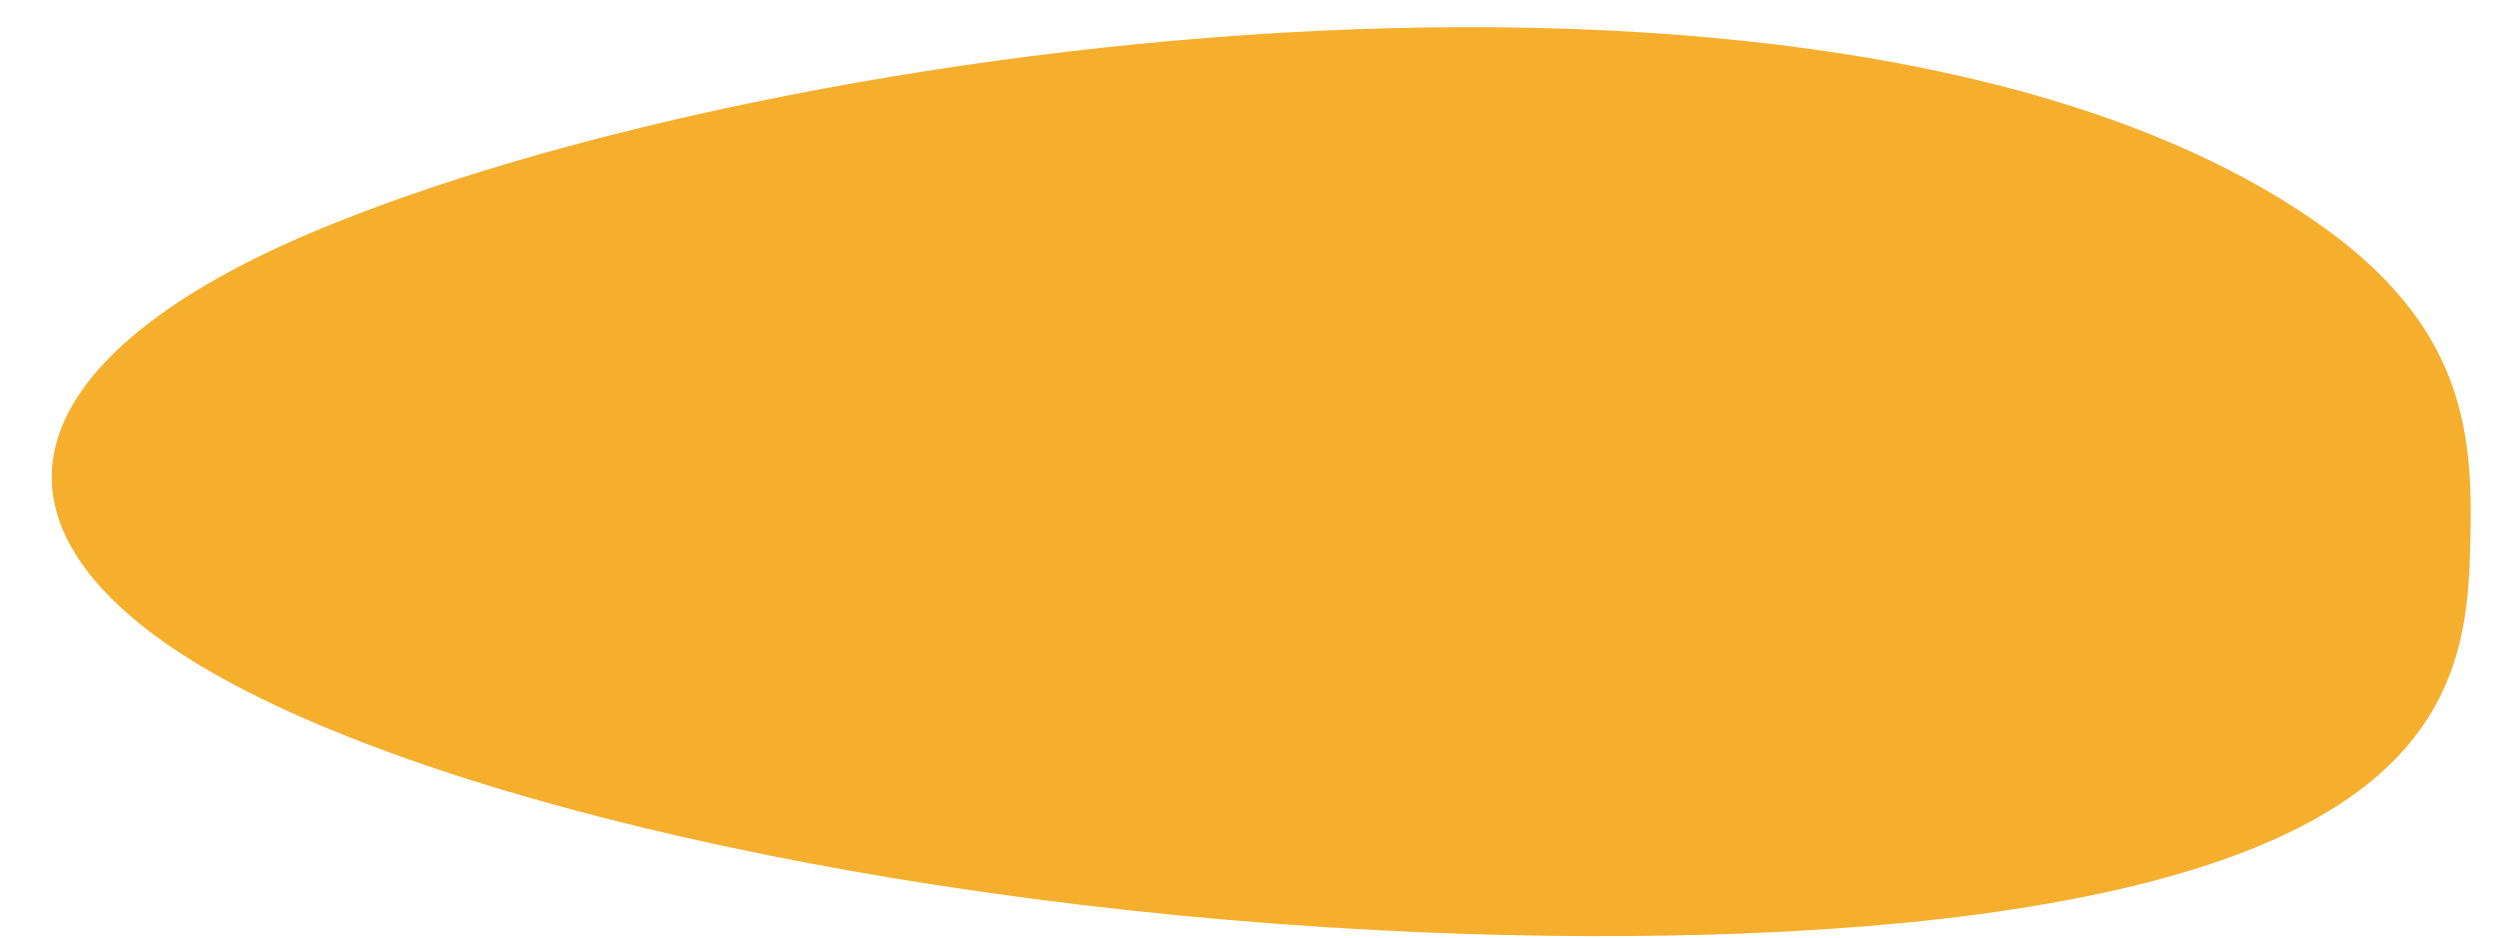 <svg width="48" height="18" viewBox="0 0 48 18" fill="none" xmlns="http://www.w3.org/2000/svg">
<path fill-rule="evenodd" clip-rule="evenodd" d="M5.954 4.477C0.799 6.666 -0.655 9.603 3.103 12.296C6.864 14.987 16.137 17.318 26.423 17.858C30.711 18.083 35.163 17.997 38.658 17.458C46.522 16.248 47.341 13.304 47.42 10.734C47.486 8.627 47.512 6.458 44.644 4.387C35.727 -2.05 14.918 0.673 5.954 4.477" fill="#F6AE2D"/>
</svg>
